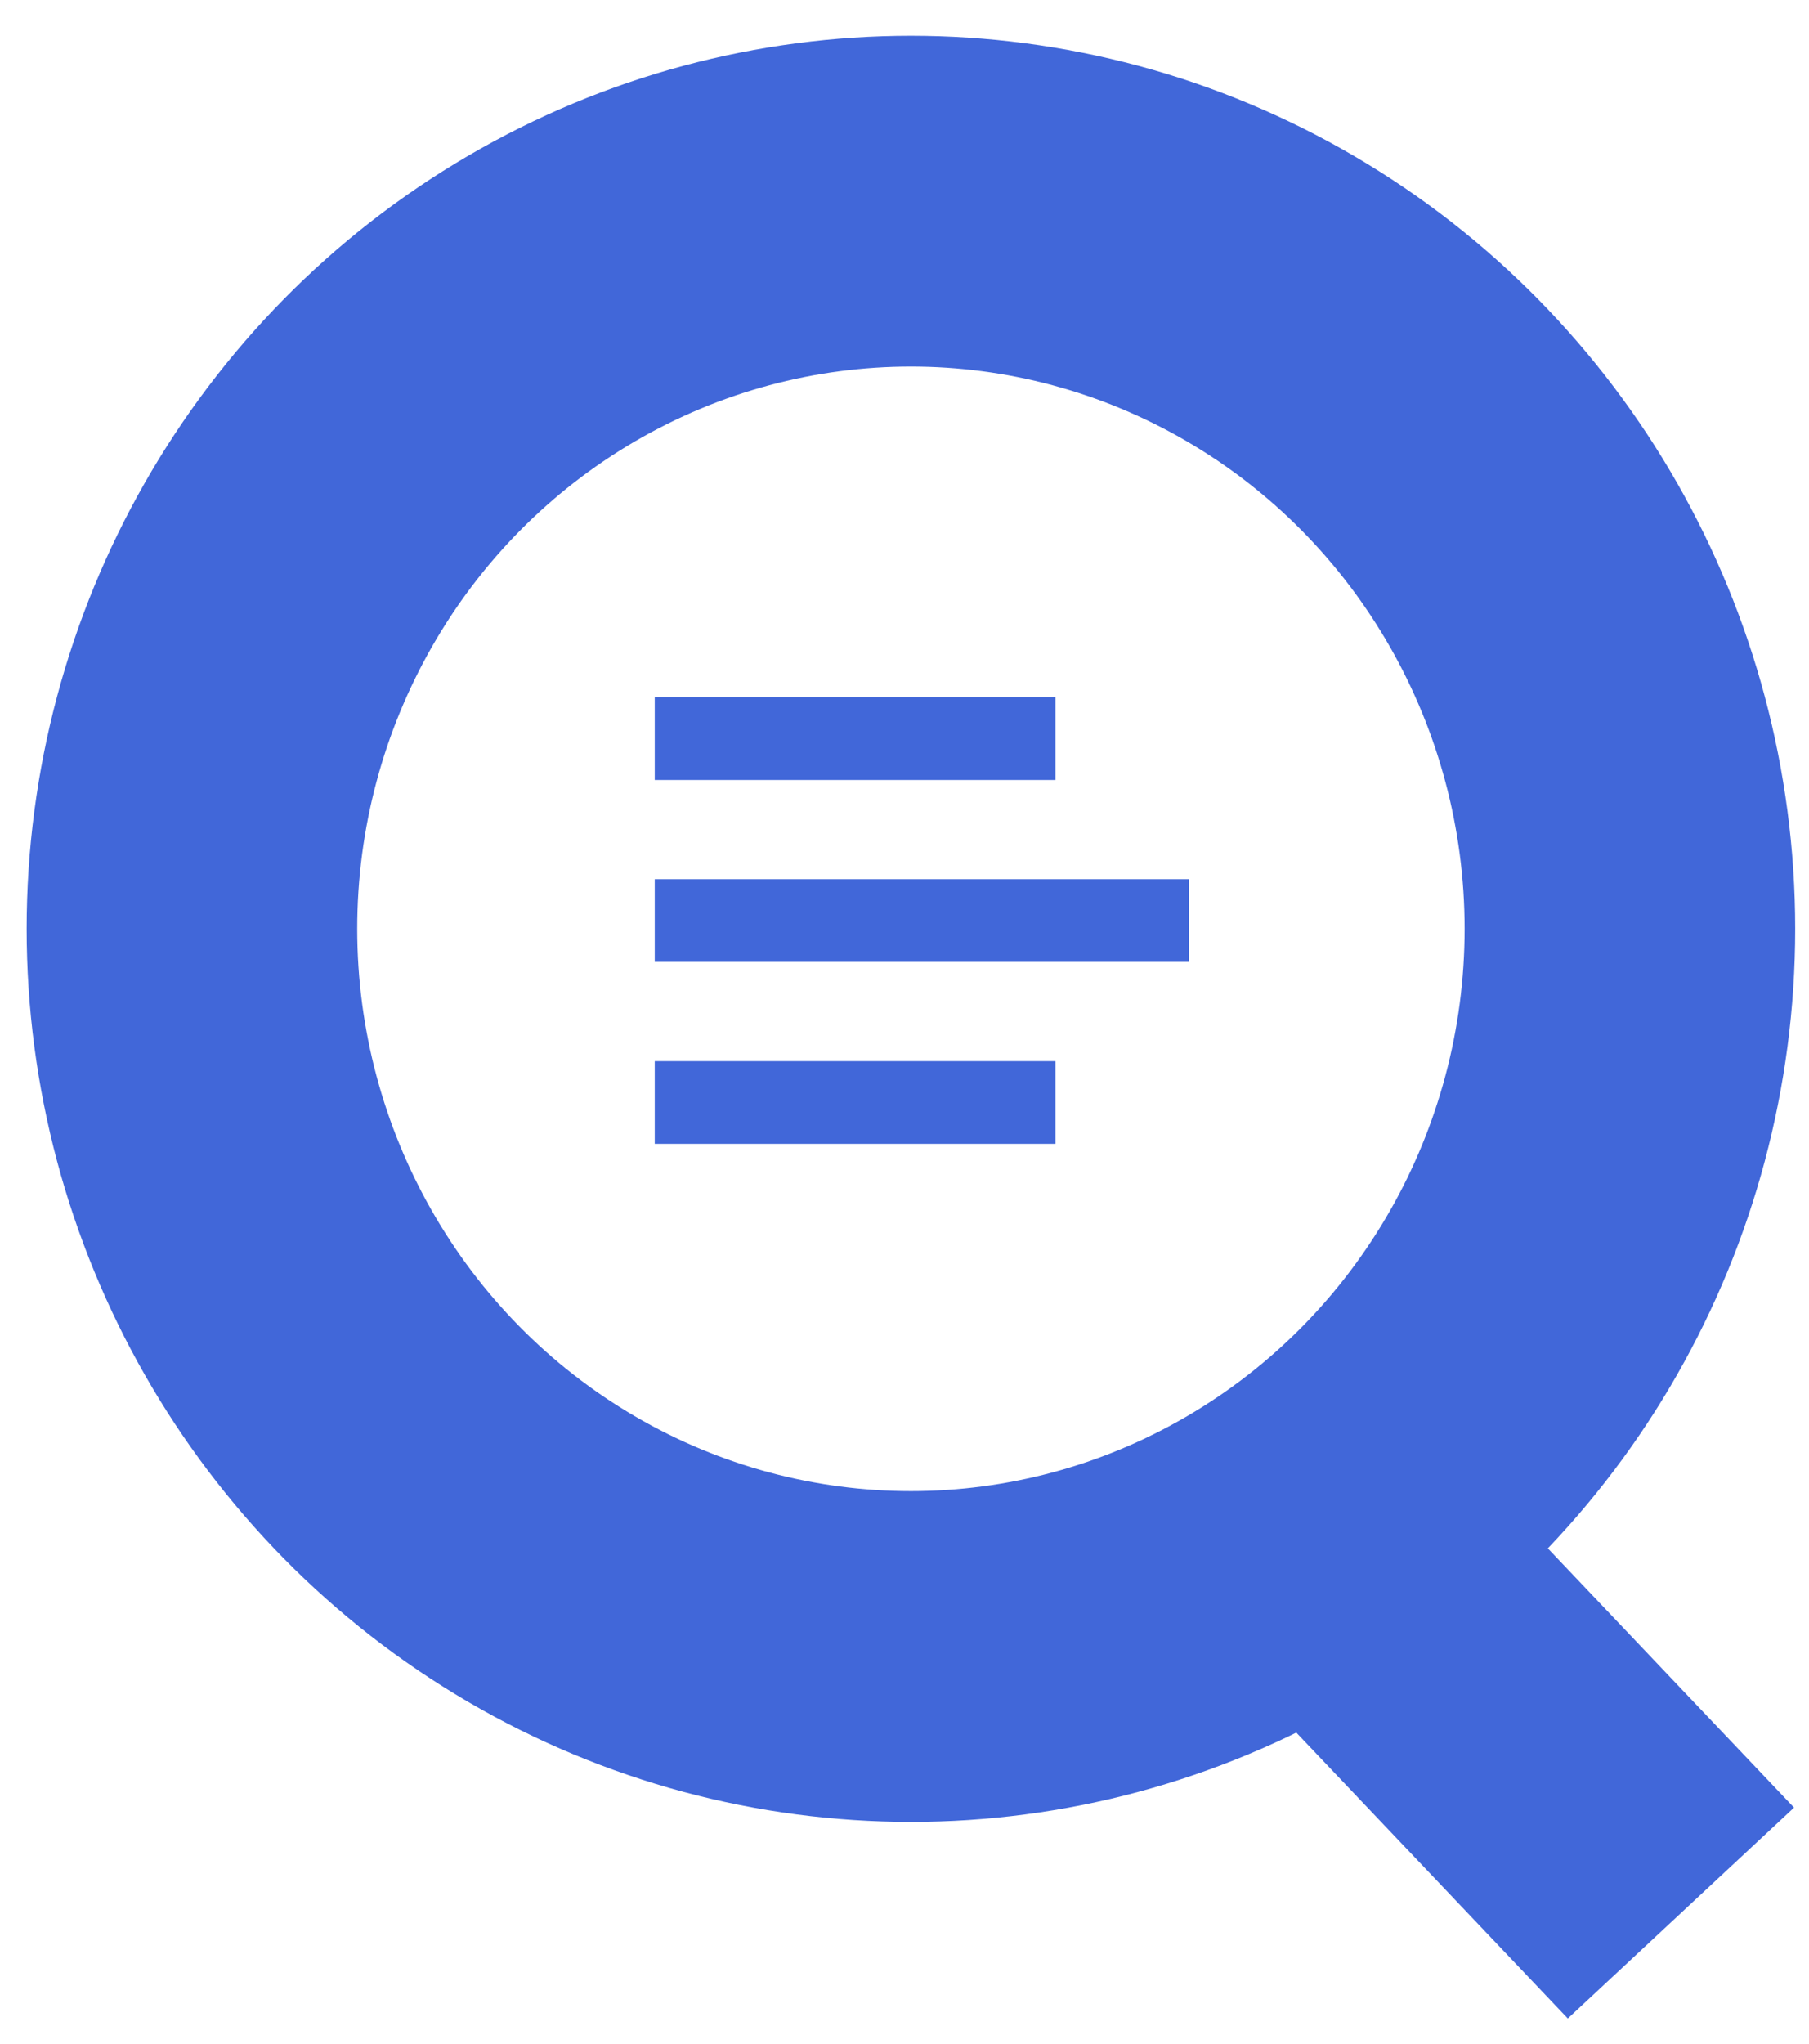 <svg width="31" height="35" viewBox="0 0 31 35" fill="none" xmlns="http://www.w3.org/2000/svg">
<g id="Group 3">
<ellipse id="Ellipse 1" cx="15.61" cy="15.907" rx="12.321" ry="12.462" stroke="#4167D9" stroke-width="5.665"/>
<rect id="Rectangle 2" x="11.22" y="11.942" width="6.866" height="1.416" fill="#4167D9"/>
<rect id="Rectangle 3" x="11.22" y="15.057" width="9.154" height="1.416" fill="#4167D9"/>
<rect id="Rectangle 4" x="11.22" y="18.173" width="6.866" height="1.416" fill="#4167D9"/>
<rect id="Rectangle 5" width="5.296" height="8.733" transform="matrix(0.732 -0.682 0.689 0.725 20.85 28.237)" fill="#4167D9"/>
</g>
</svg>
